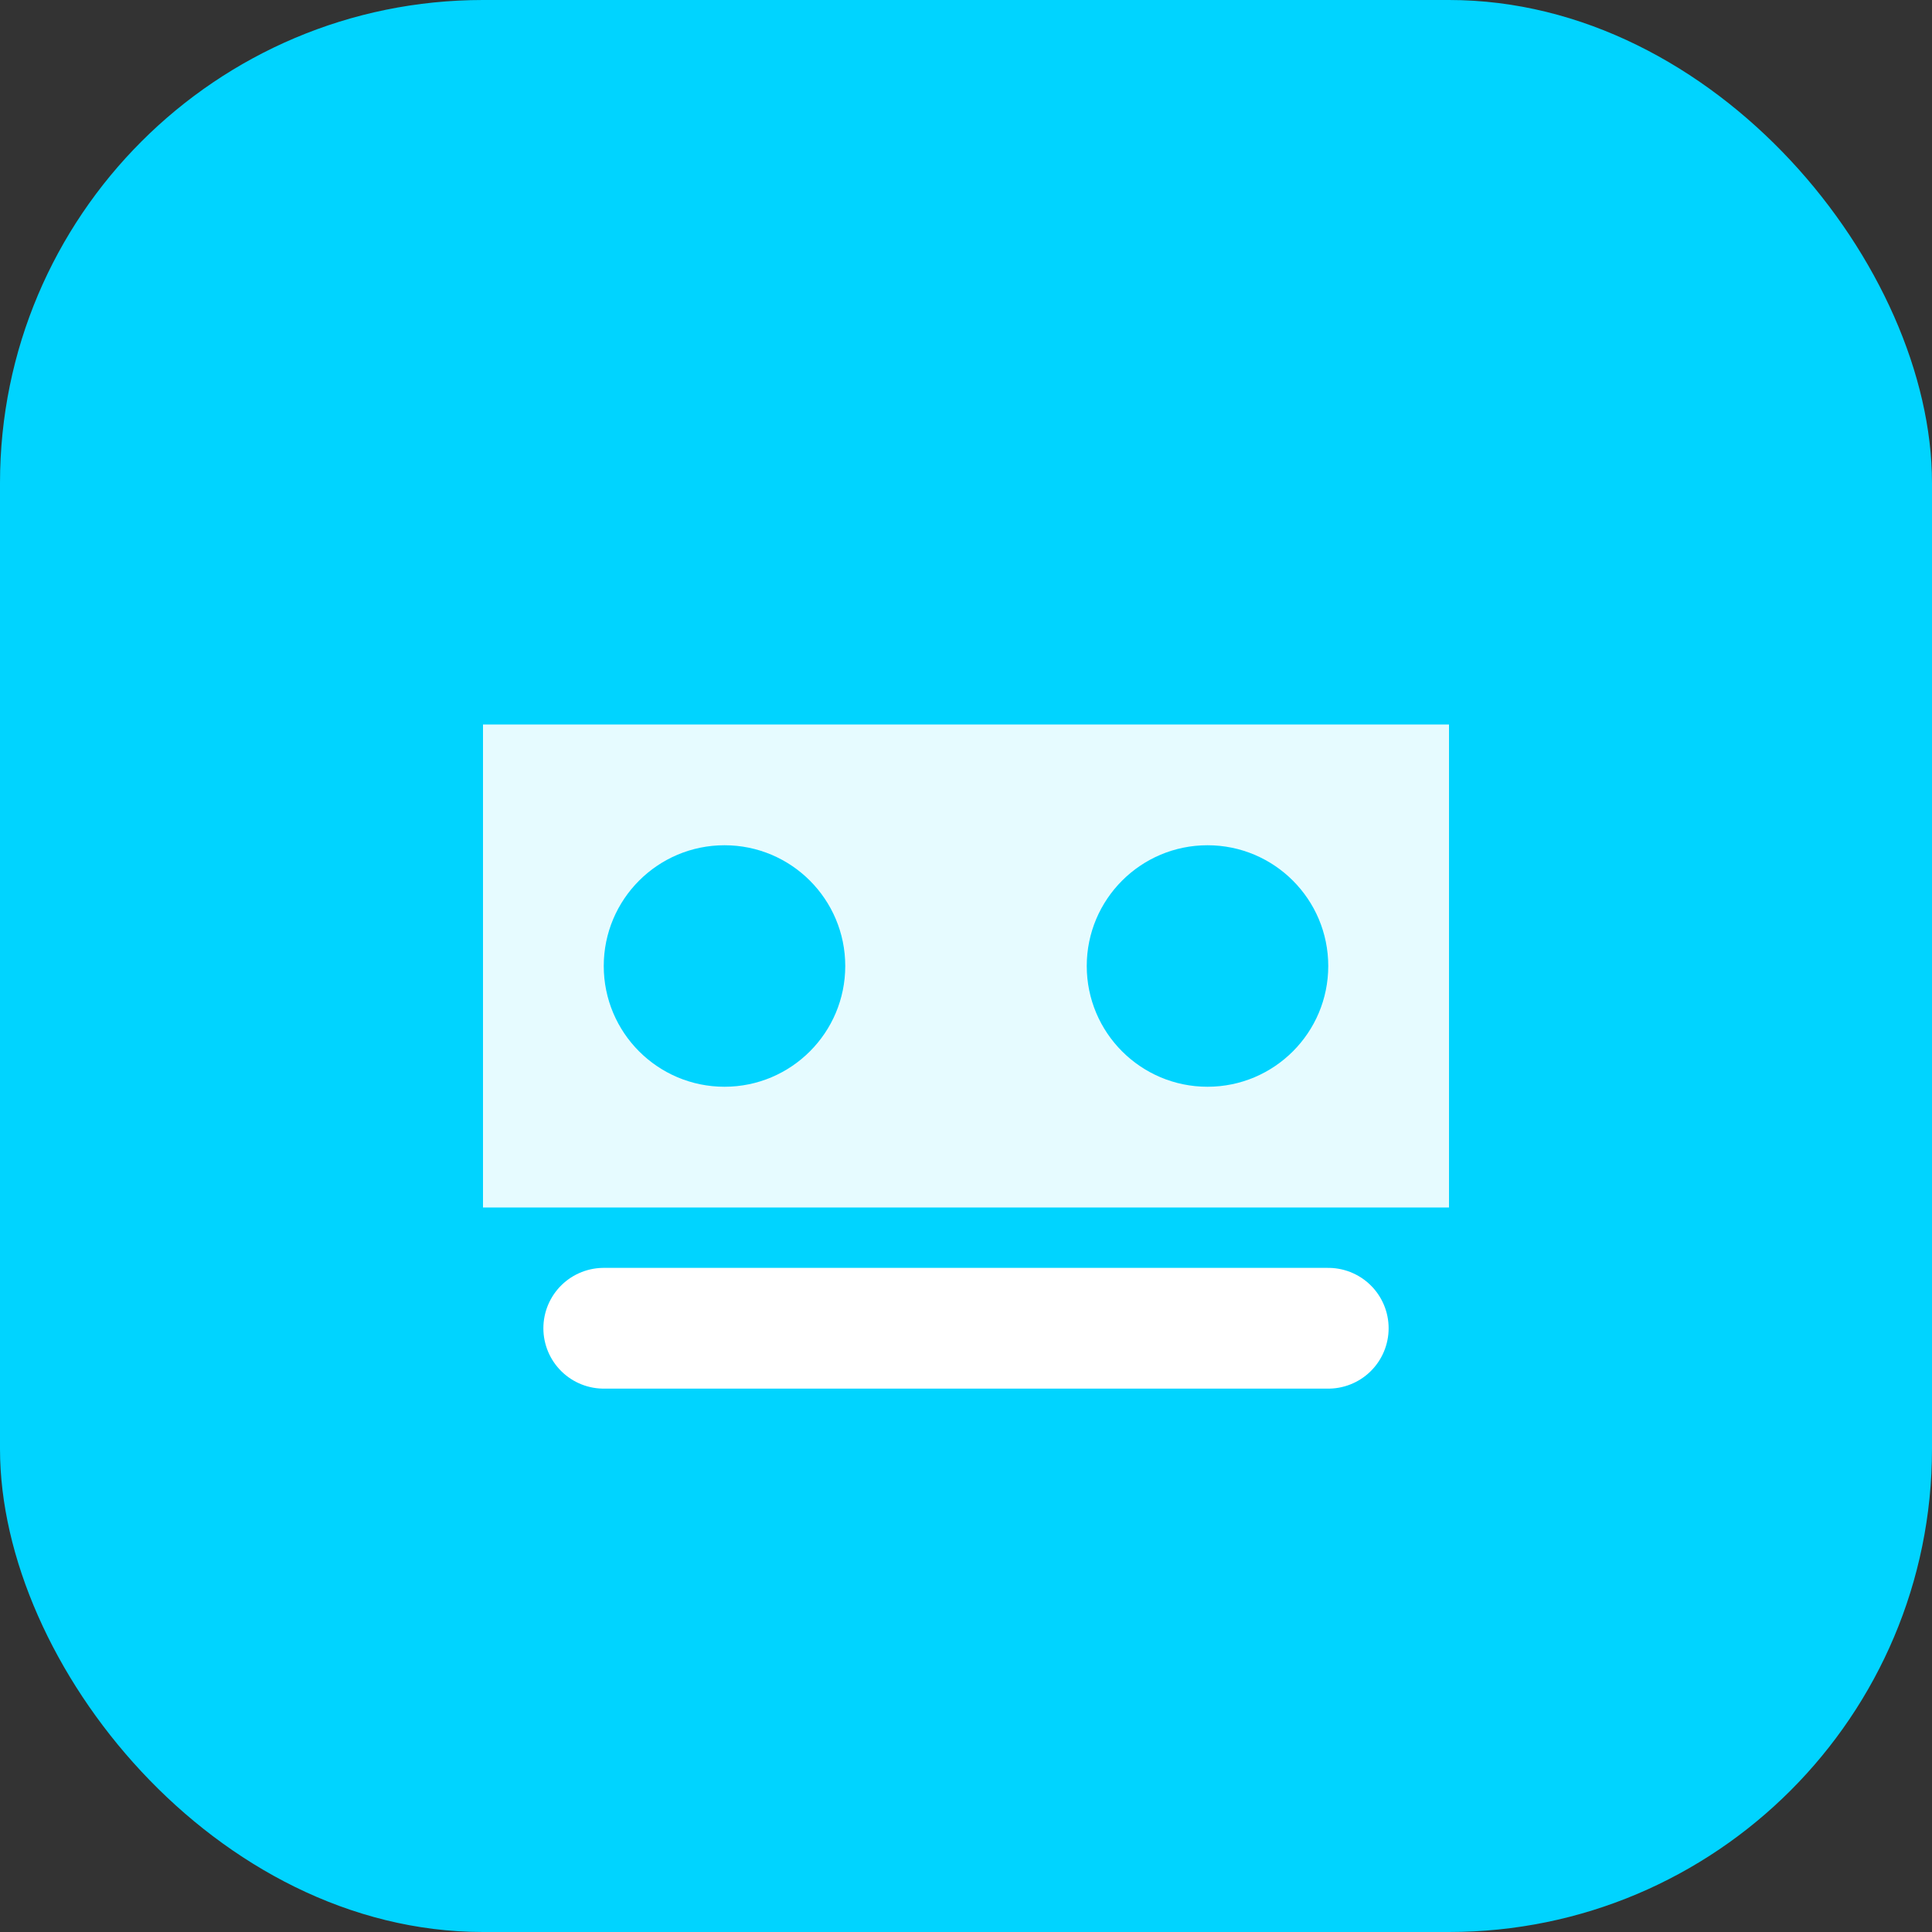 <svg viewBox="0 0 32 32" fill="none" xmlns="http://www.w3.org/2000/svg">
  <rect x="0" y="0" width="32" height="32" fill="#333333" stroke="none"/>
  <rect width="32" height="32" rx="8" fill="#00d4ff"/>
  <path d="M8 12h16v8H8z" fill="white" opacity="0.9"/>
  <circle cx="12" cy="16" r="2" fill="#00d4ff"/>
  <circle cx="20" cy="16" r="2" fill="#00d4ff"/>
  <path d="M10 22h12" stroke="white" stroke-width="2" stroke-linecap="round"/>
</svg>
